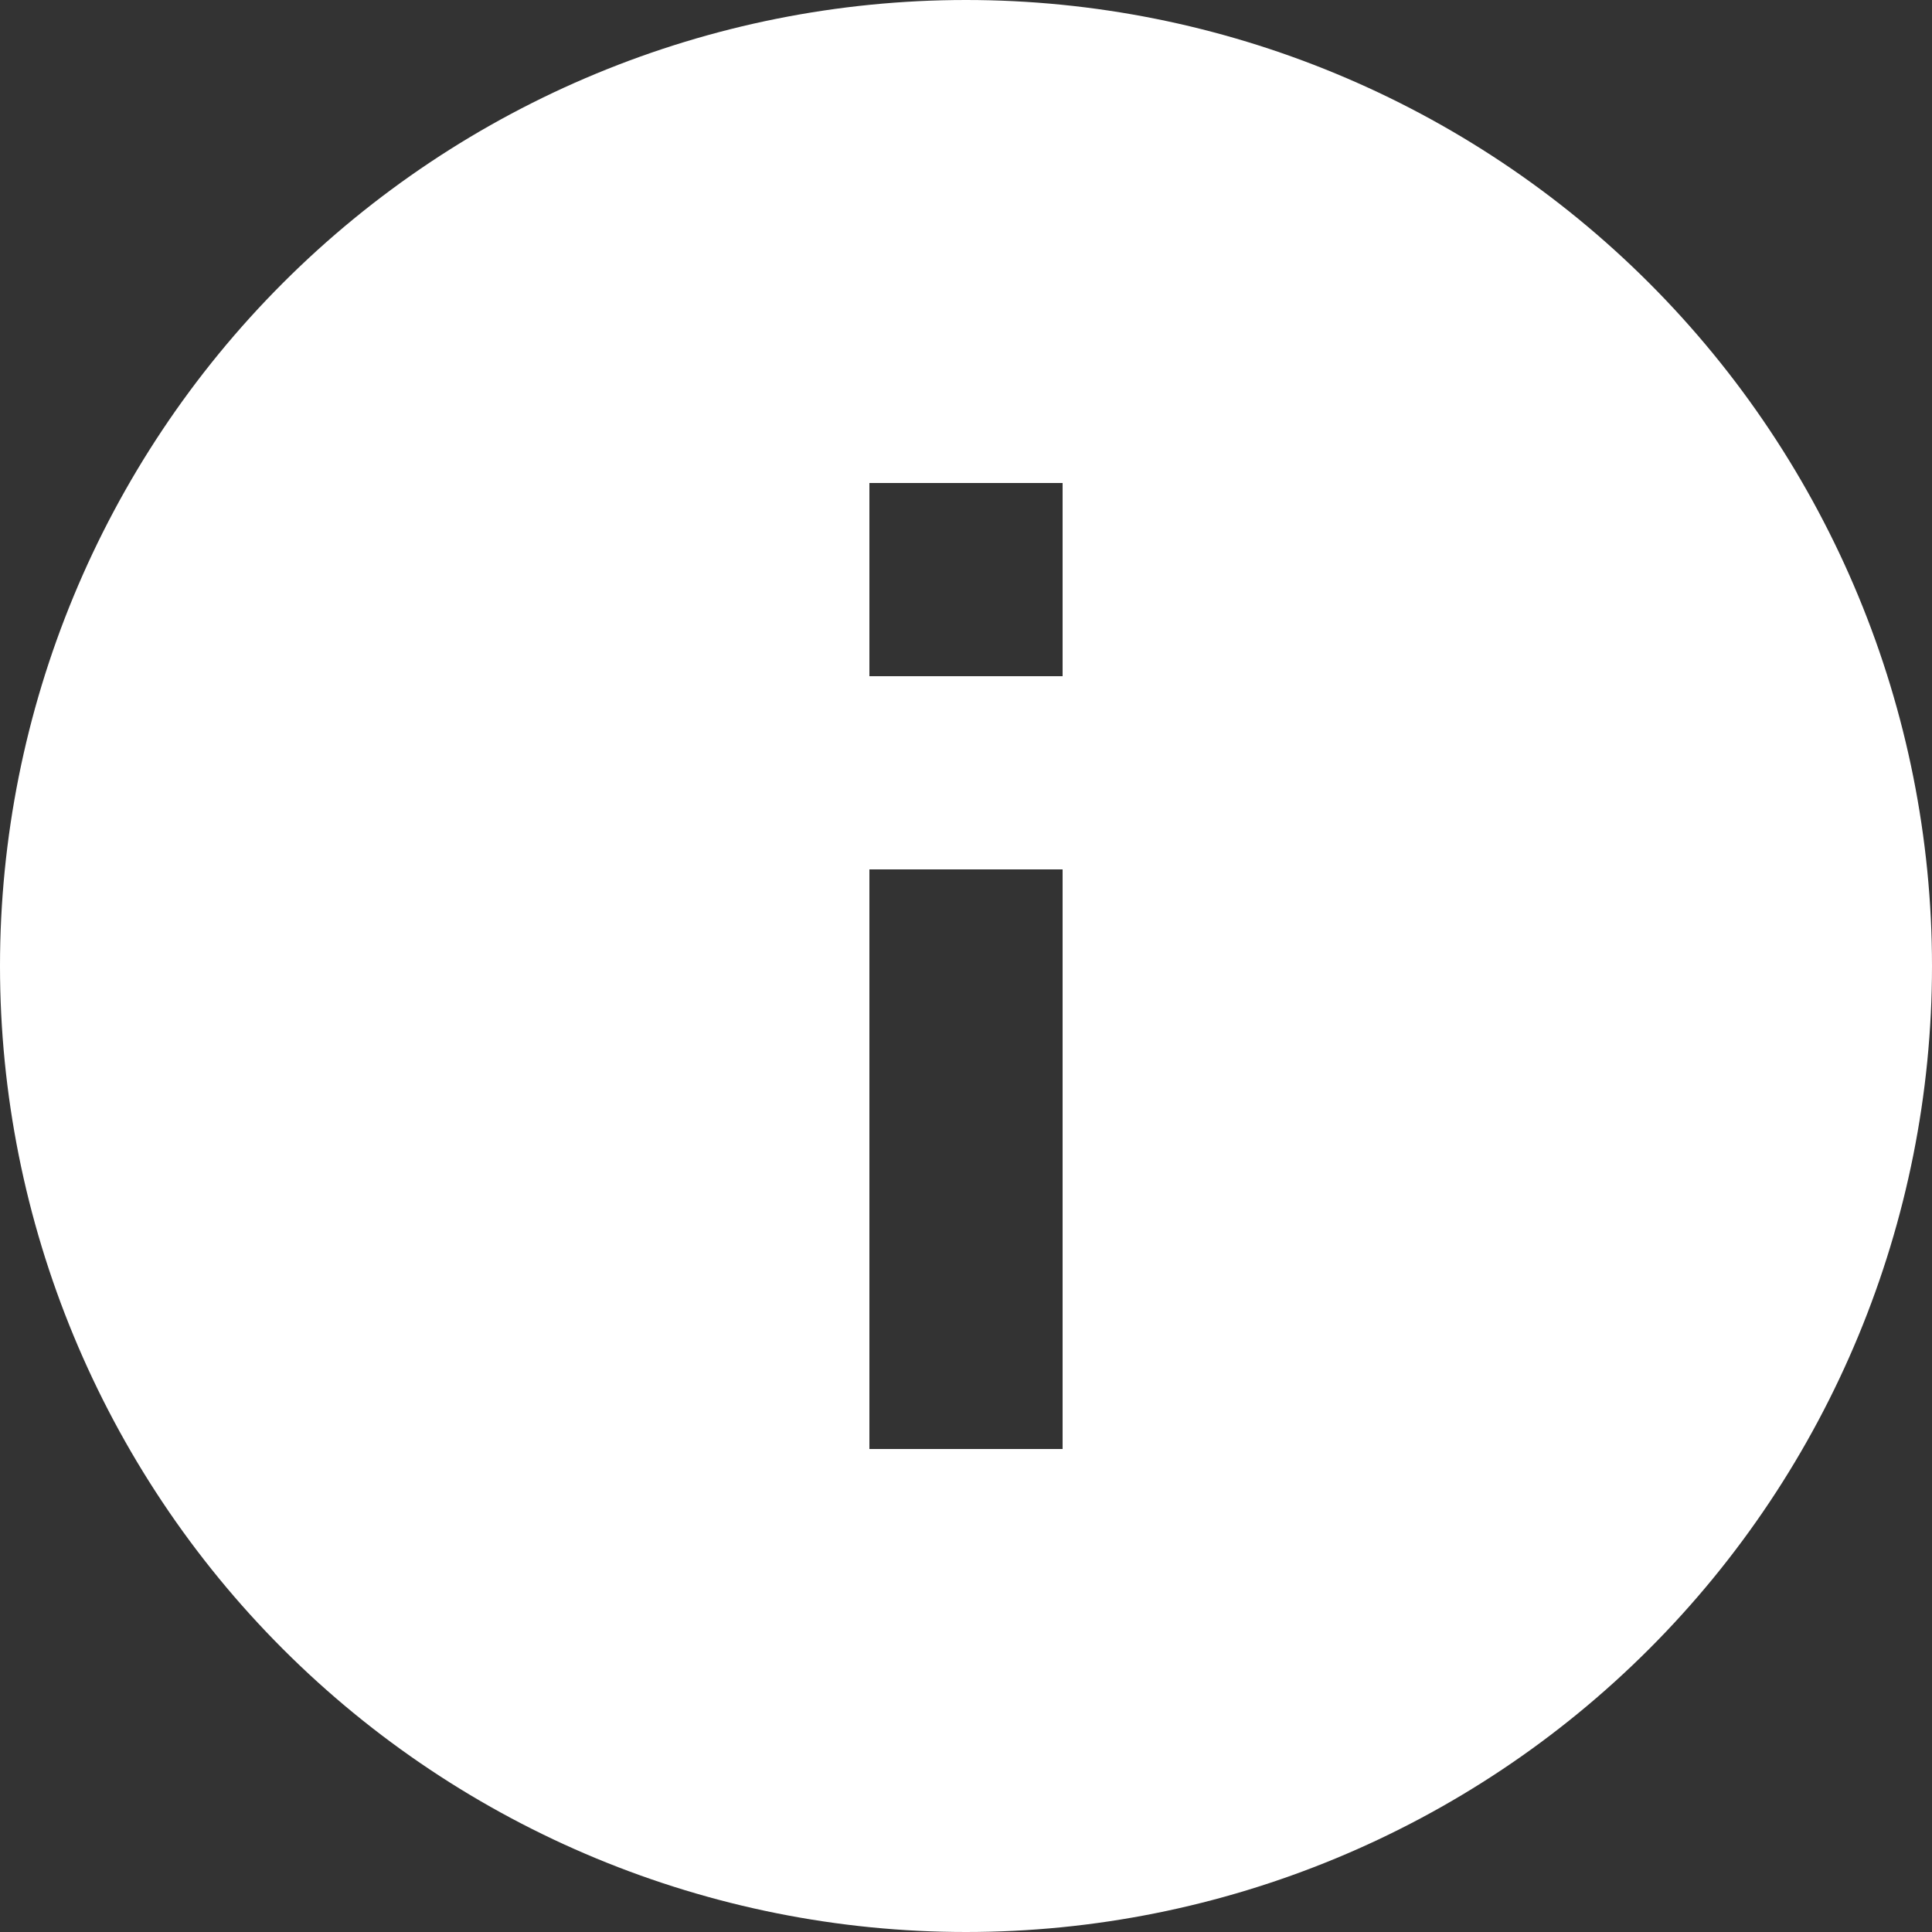 <?xml version="1.0" encoding="UTF-8"?>
<svg width="20px" height="20px" viewBox="0 0 20 20" version="1.1" xmlns="http://www.w3.org/2000/svg" xmlns:xlink="http://www.w3.org/1999/xlink">
    <rect x="0" y="0" width="20" height="20" fill="#333333" stroke="none"/>
    <title>vector-2</title>
    <g id="Page-1" stroke="none" stroke-width="1" fill="none" fill-rule="evenodd">
        <g id="vector-2">
            <path d="M10,0 C7.349,0 4.804,1.054 2.929,2.929 C1.054,4.804 0,7.349 0,10 C0,12.651 1.054,15.196 2.929,17.071 C4.804,18.946 7.349,20 10,20 C12.651,20 15.196,18.946 17.071,17.071 C18.946,15.196 20,12.651 20,10 C20,7.349 18.946,4.804 17.071,2.929 C15.196,1.054 12.651,0 10,0 Z" id="path"></path>
            <path d="M11,7 L9,7 L9,5 L11,5 M11,15 L9,15 L9,9 L11,9 M10,0 C7.349,0 4.804,1.054 2.929,2.929 C1.054,4.804 0,7.349 0,10 C0,12.651 1.054,15.196 2.929,17.071 C4.804,18.946 7.349,20 10,20 C12.651,20 15.196,18.946 17.071,17.071 C18.946,15.196 20,12.651 20,10 C20,7.349 18.946,4.804 17.071,2.929 C15.196,1.054 12.651,0 10,0 Z" id="path_1" fill="#FFFFFF" fill-rule="nonzero"></path>
        </g>
    </g>
</svg>